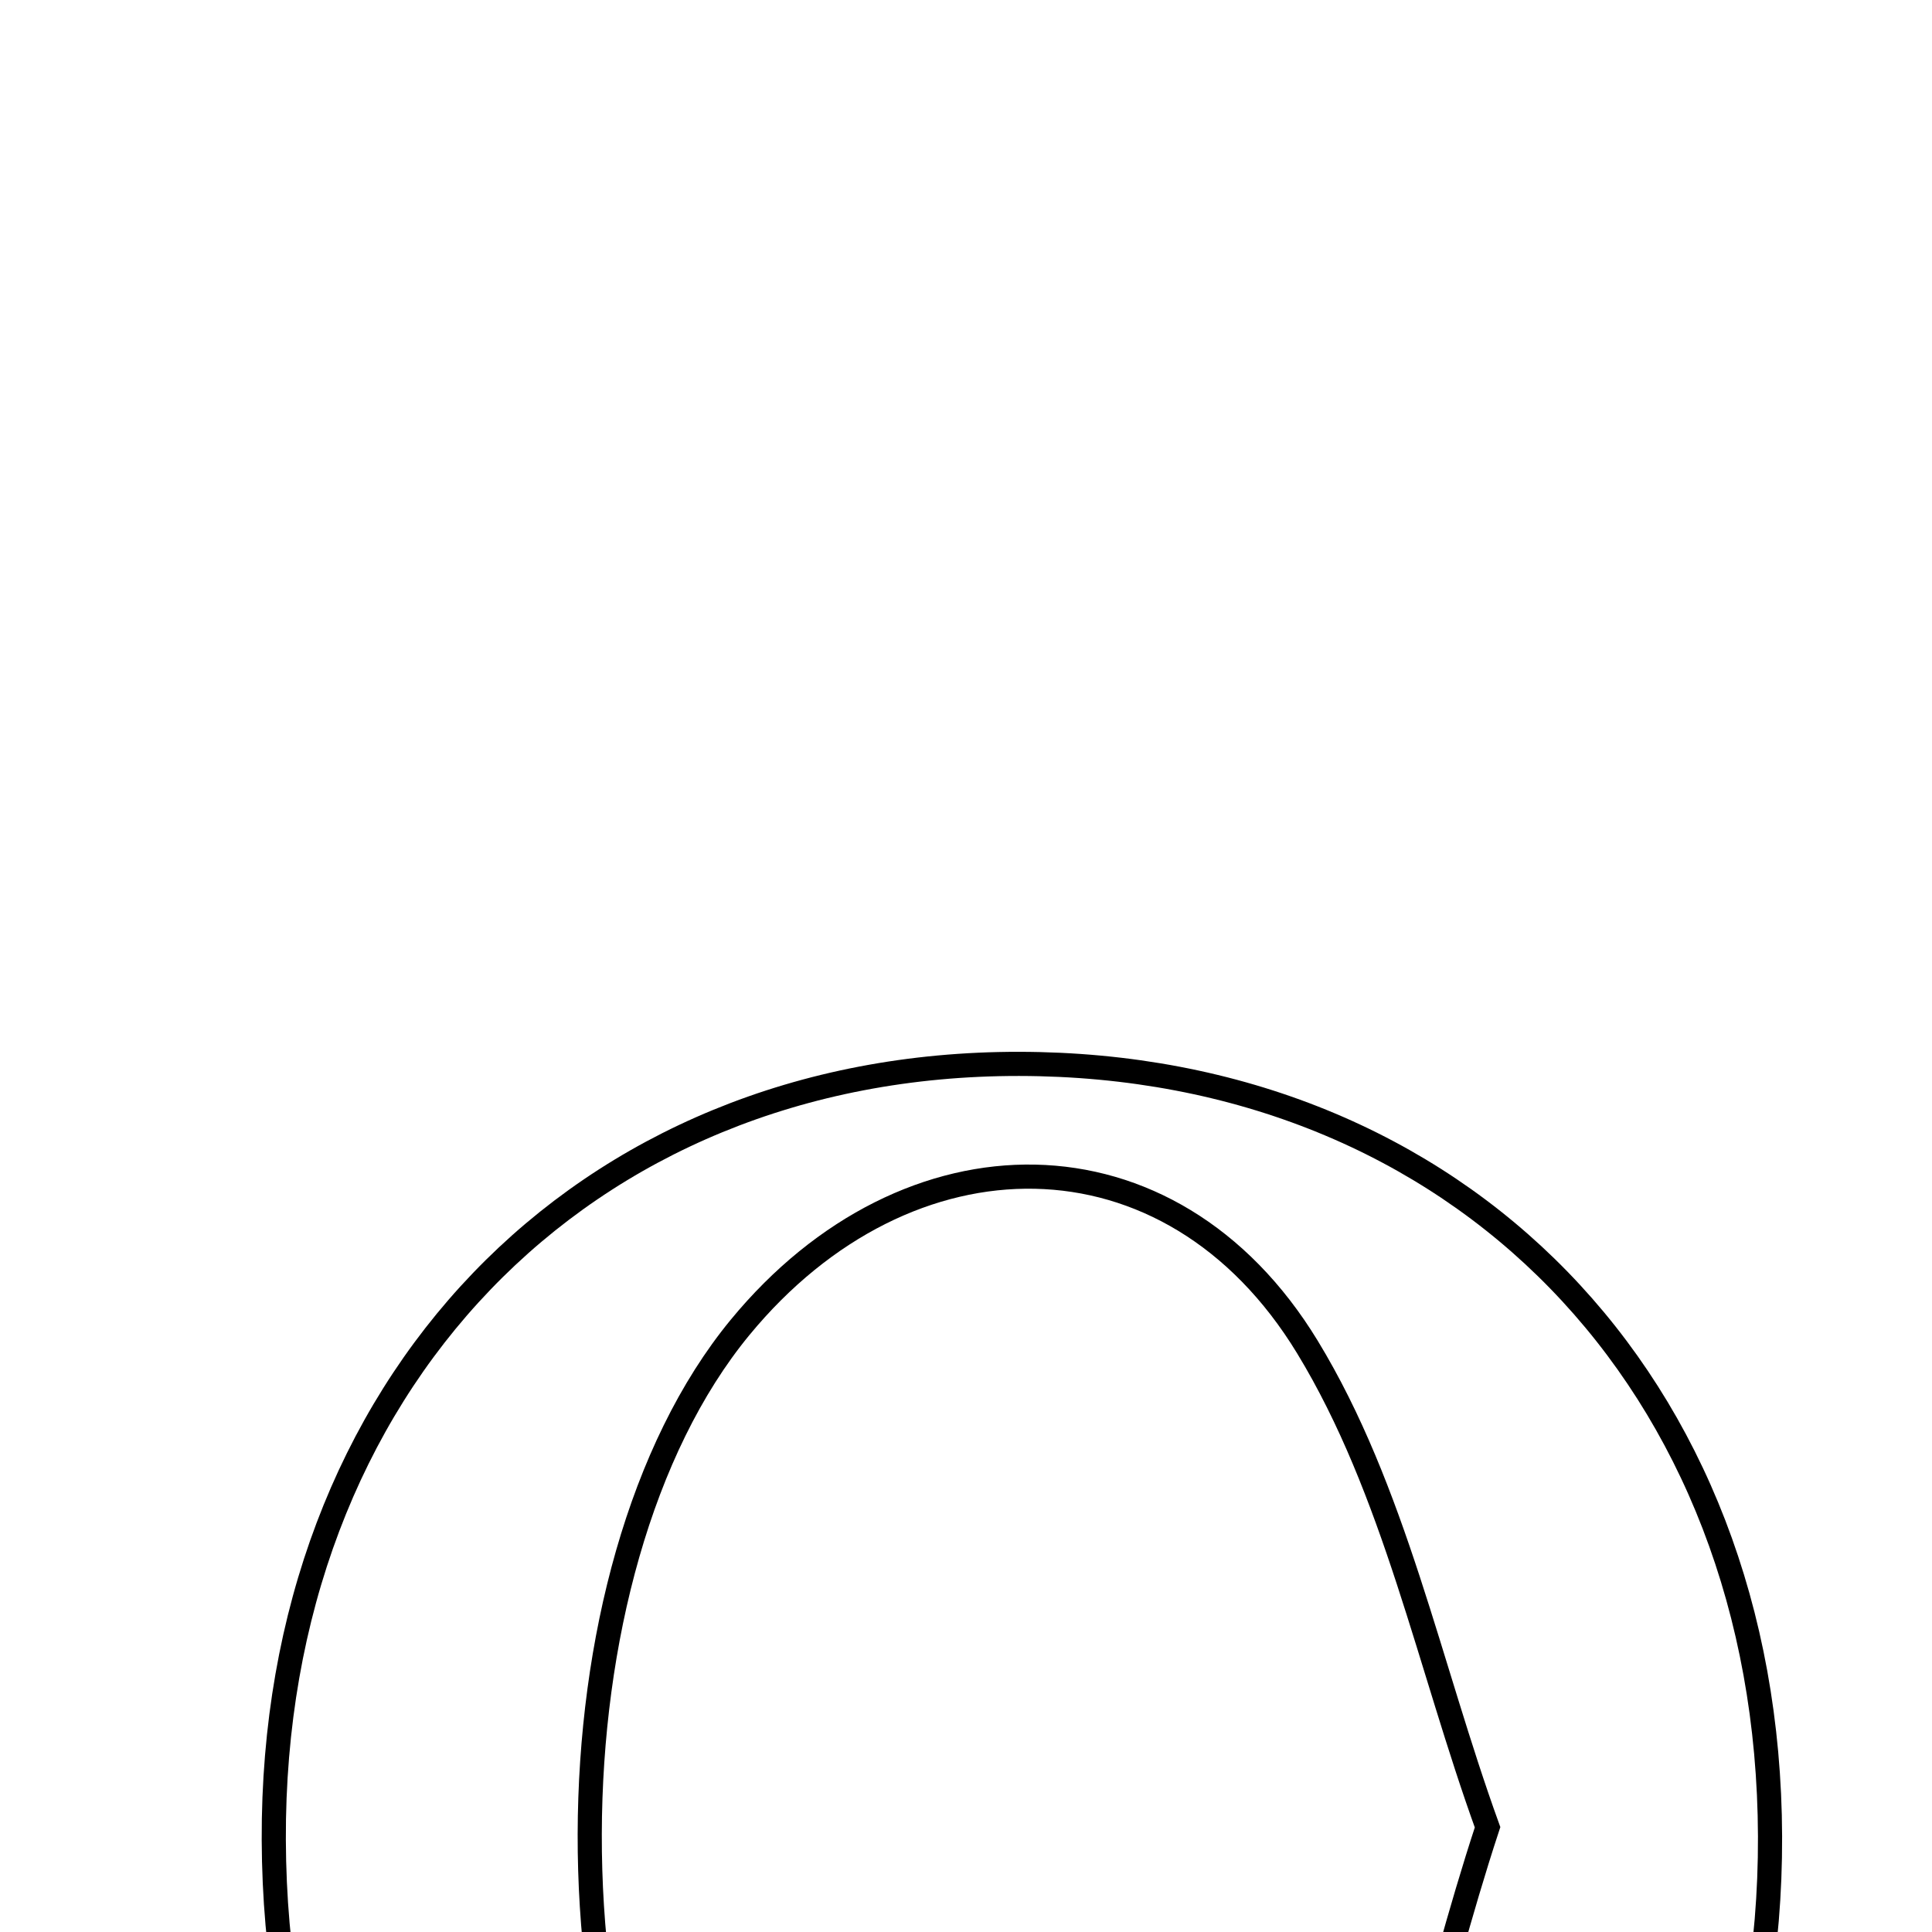 <svg xmlns="http://www.w3.org/2000/svg" viewBox="0.0 0.0 24.0 24.0" height="200px" width="200px"><path fill="none" stroke="black" stroke-width=".3" stroke-opacity="1.0"  filling="0" d="M12.659 13.216 C18.124 13.222 21.969 17.177 21.988 22.812 C22.006 28.466 18.189 32.413 12.699 32.416 C7.168 32.419 3.423 28.569 3.401 22.856 C3.379 17.213 7.224 13.21 12.659 13.216"></path>
<path fill="none" stroke="black" stroke-width=".3" stroke-opacity="1.0"  filling="0" d="M9.193 16.49 C11.27 13.966 14.54 13.939 16.241 16.733 C17.324 18.512 17.752 20.689 18.479 22.699 C17.768 24.86 17.425 26.931 16.448 28.638 C14.726 31.65 11.354 31.727 9.163 29.064 C6.701 26.07 6.716 19.499 9.193 16.49"></path></svg>